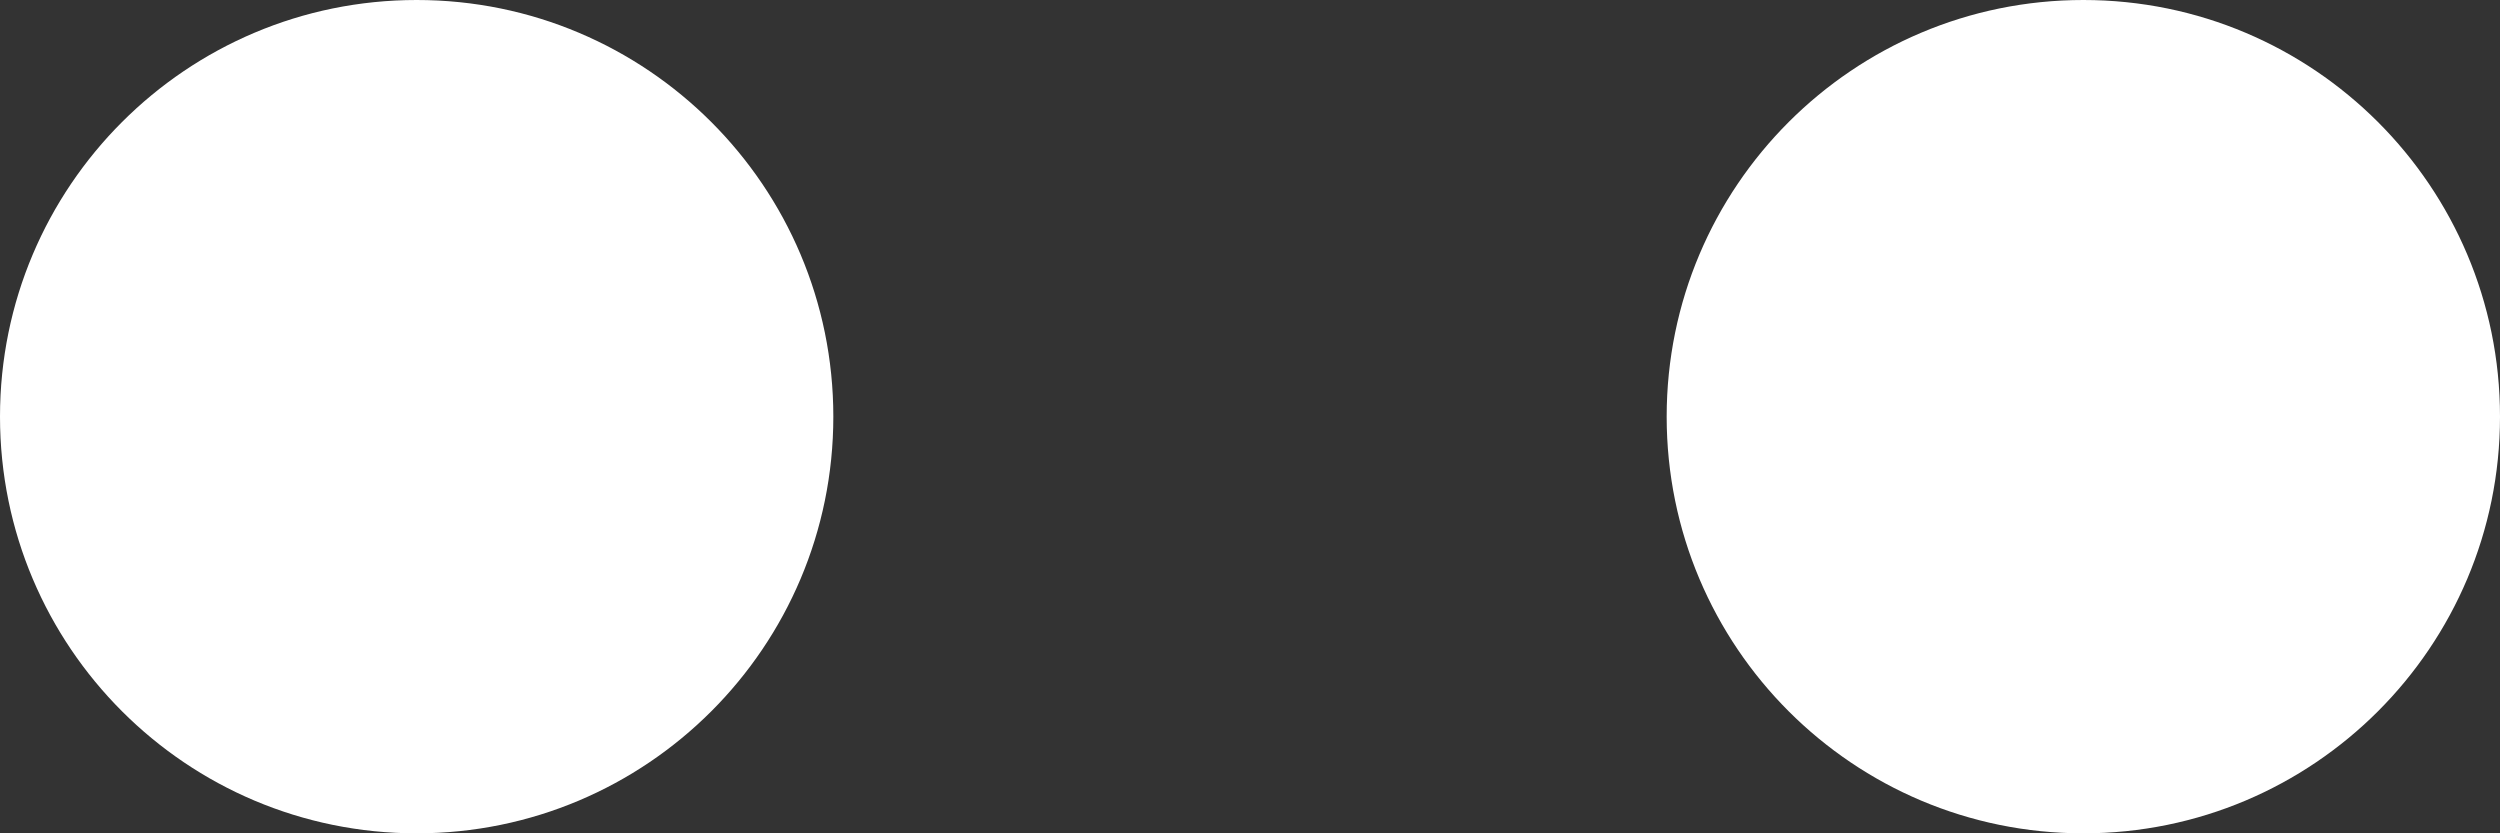 <svg width="18" height="6" viewBox="0 0 18 6" fill="none" xmlns="http://www.w3.org/2000/svg">
<rect x="0" y="0" width="18" height="6" fill="#333333" stroke="none"/>
<path d="M6 3C6 4.657 4.657 6 3 6C1.343 6 0 4.657 0 3C0 1.343 1.343 0 3 0C4.657 0 6 1.343 6 3Z" fill="white"/>
<path d="M18 3C18 4.657 16.657 6 15 6C13.343 6 12 4.657 12 3C12 1.343 13.343 0 15 0C16.657 0 18 1.343 18 3Z" fill="white"/>
</svg>
